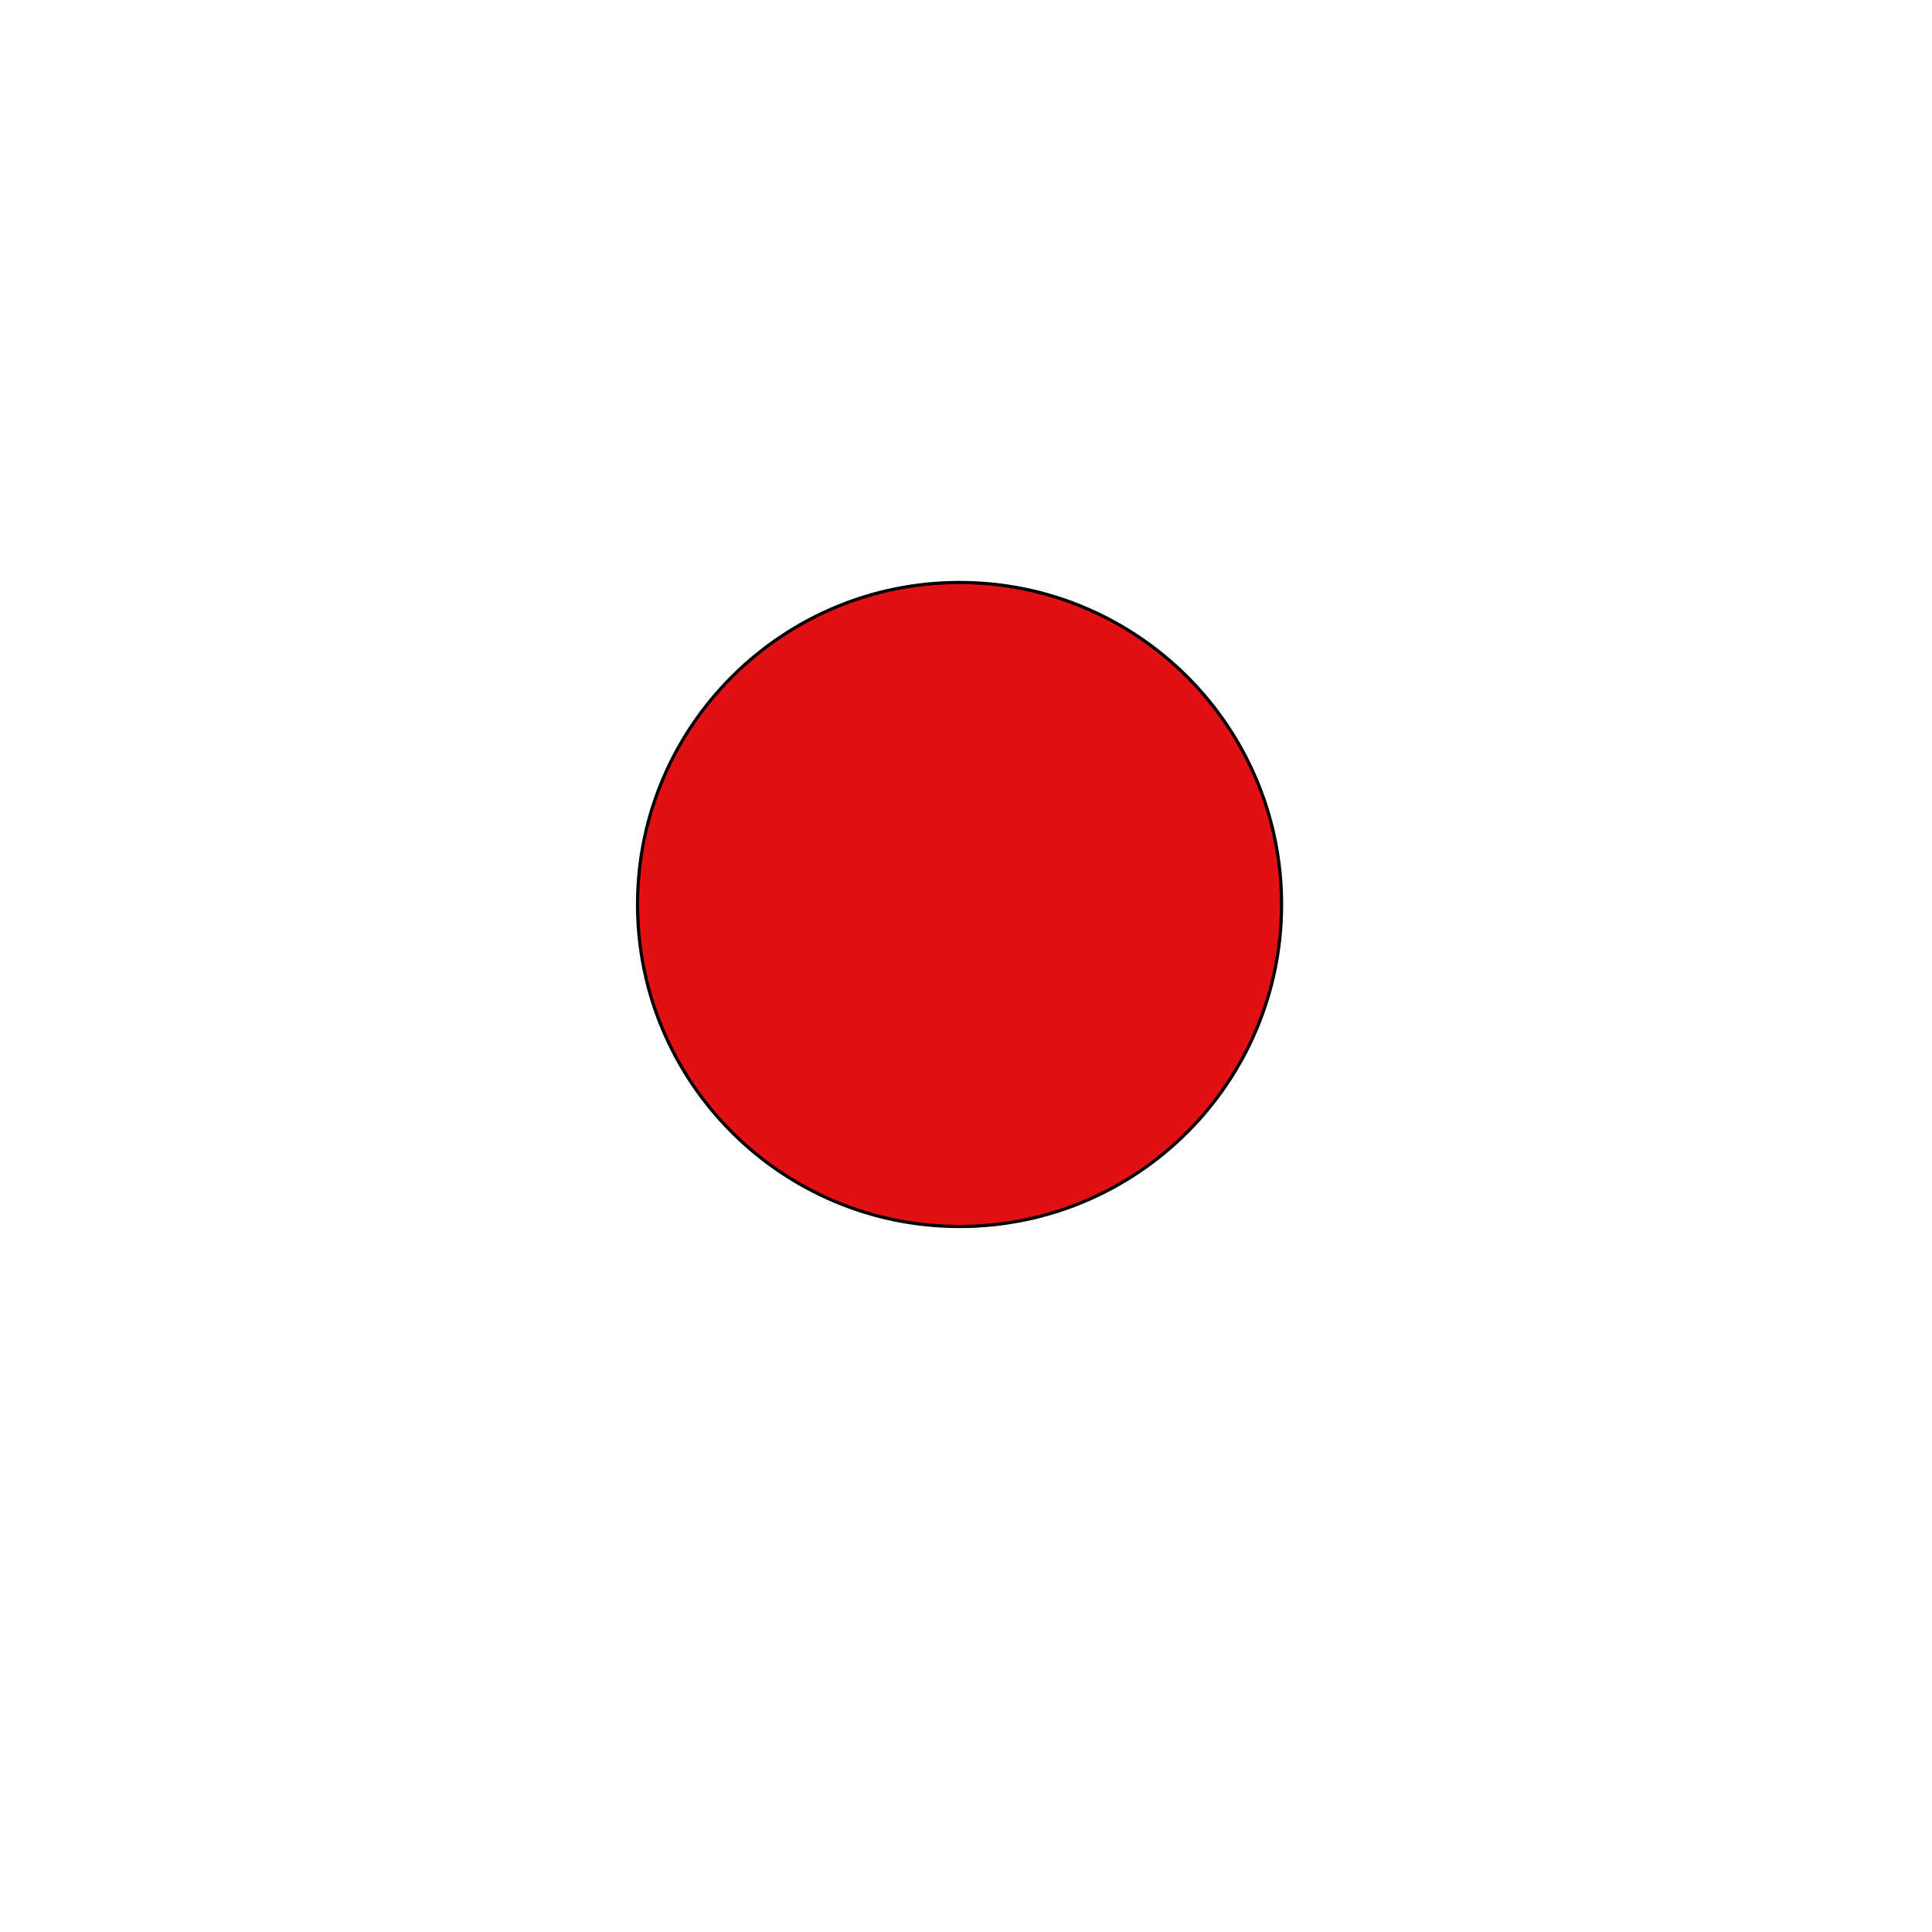<?xml version="1.0" encoding="utf-8"?>
<!-- Generator: Adobe Illustrator 24.2.3, SVG Export Plug-In . SVG Version: 6.00 Build 0)  -->
<svg version="1.1" id="Laag_1" xmlns="http://www.w3.org/2000/svg" xmlns:xlink="http://www.w3.org/1999/xlink" x="0px" y="0px"
	 viewBox="0 0 600 600" style="enable-background:new 0 0 600 600;" xml:space="preserve">
<style type="text/css">
	.st0{fill:#E31013;stroke:#000000;stroke-miterlimit:10;}
</style>
<g transform="translate(0,600) scale(0.1,-0.1)">
</g>
<path class="st0" d="M298,380.9L298,380.9c-55.2,0-100-44.8-100-100v0c0-55.2,44.8-100,100-100h0c55.2,0,100,44.8,100,100v0
	C398,336.1,353.2,380.9,298,380.9z"/>
</svg>
